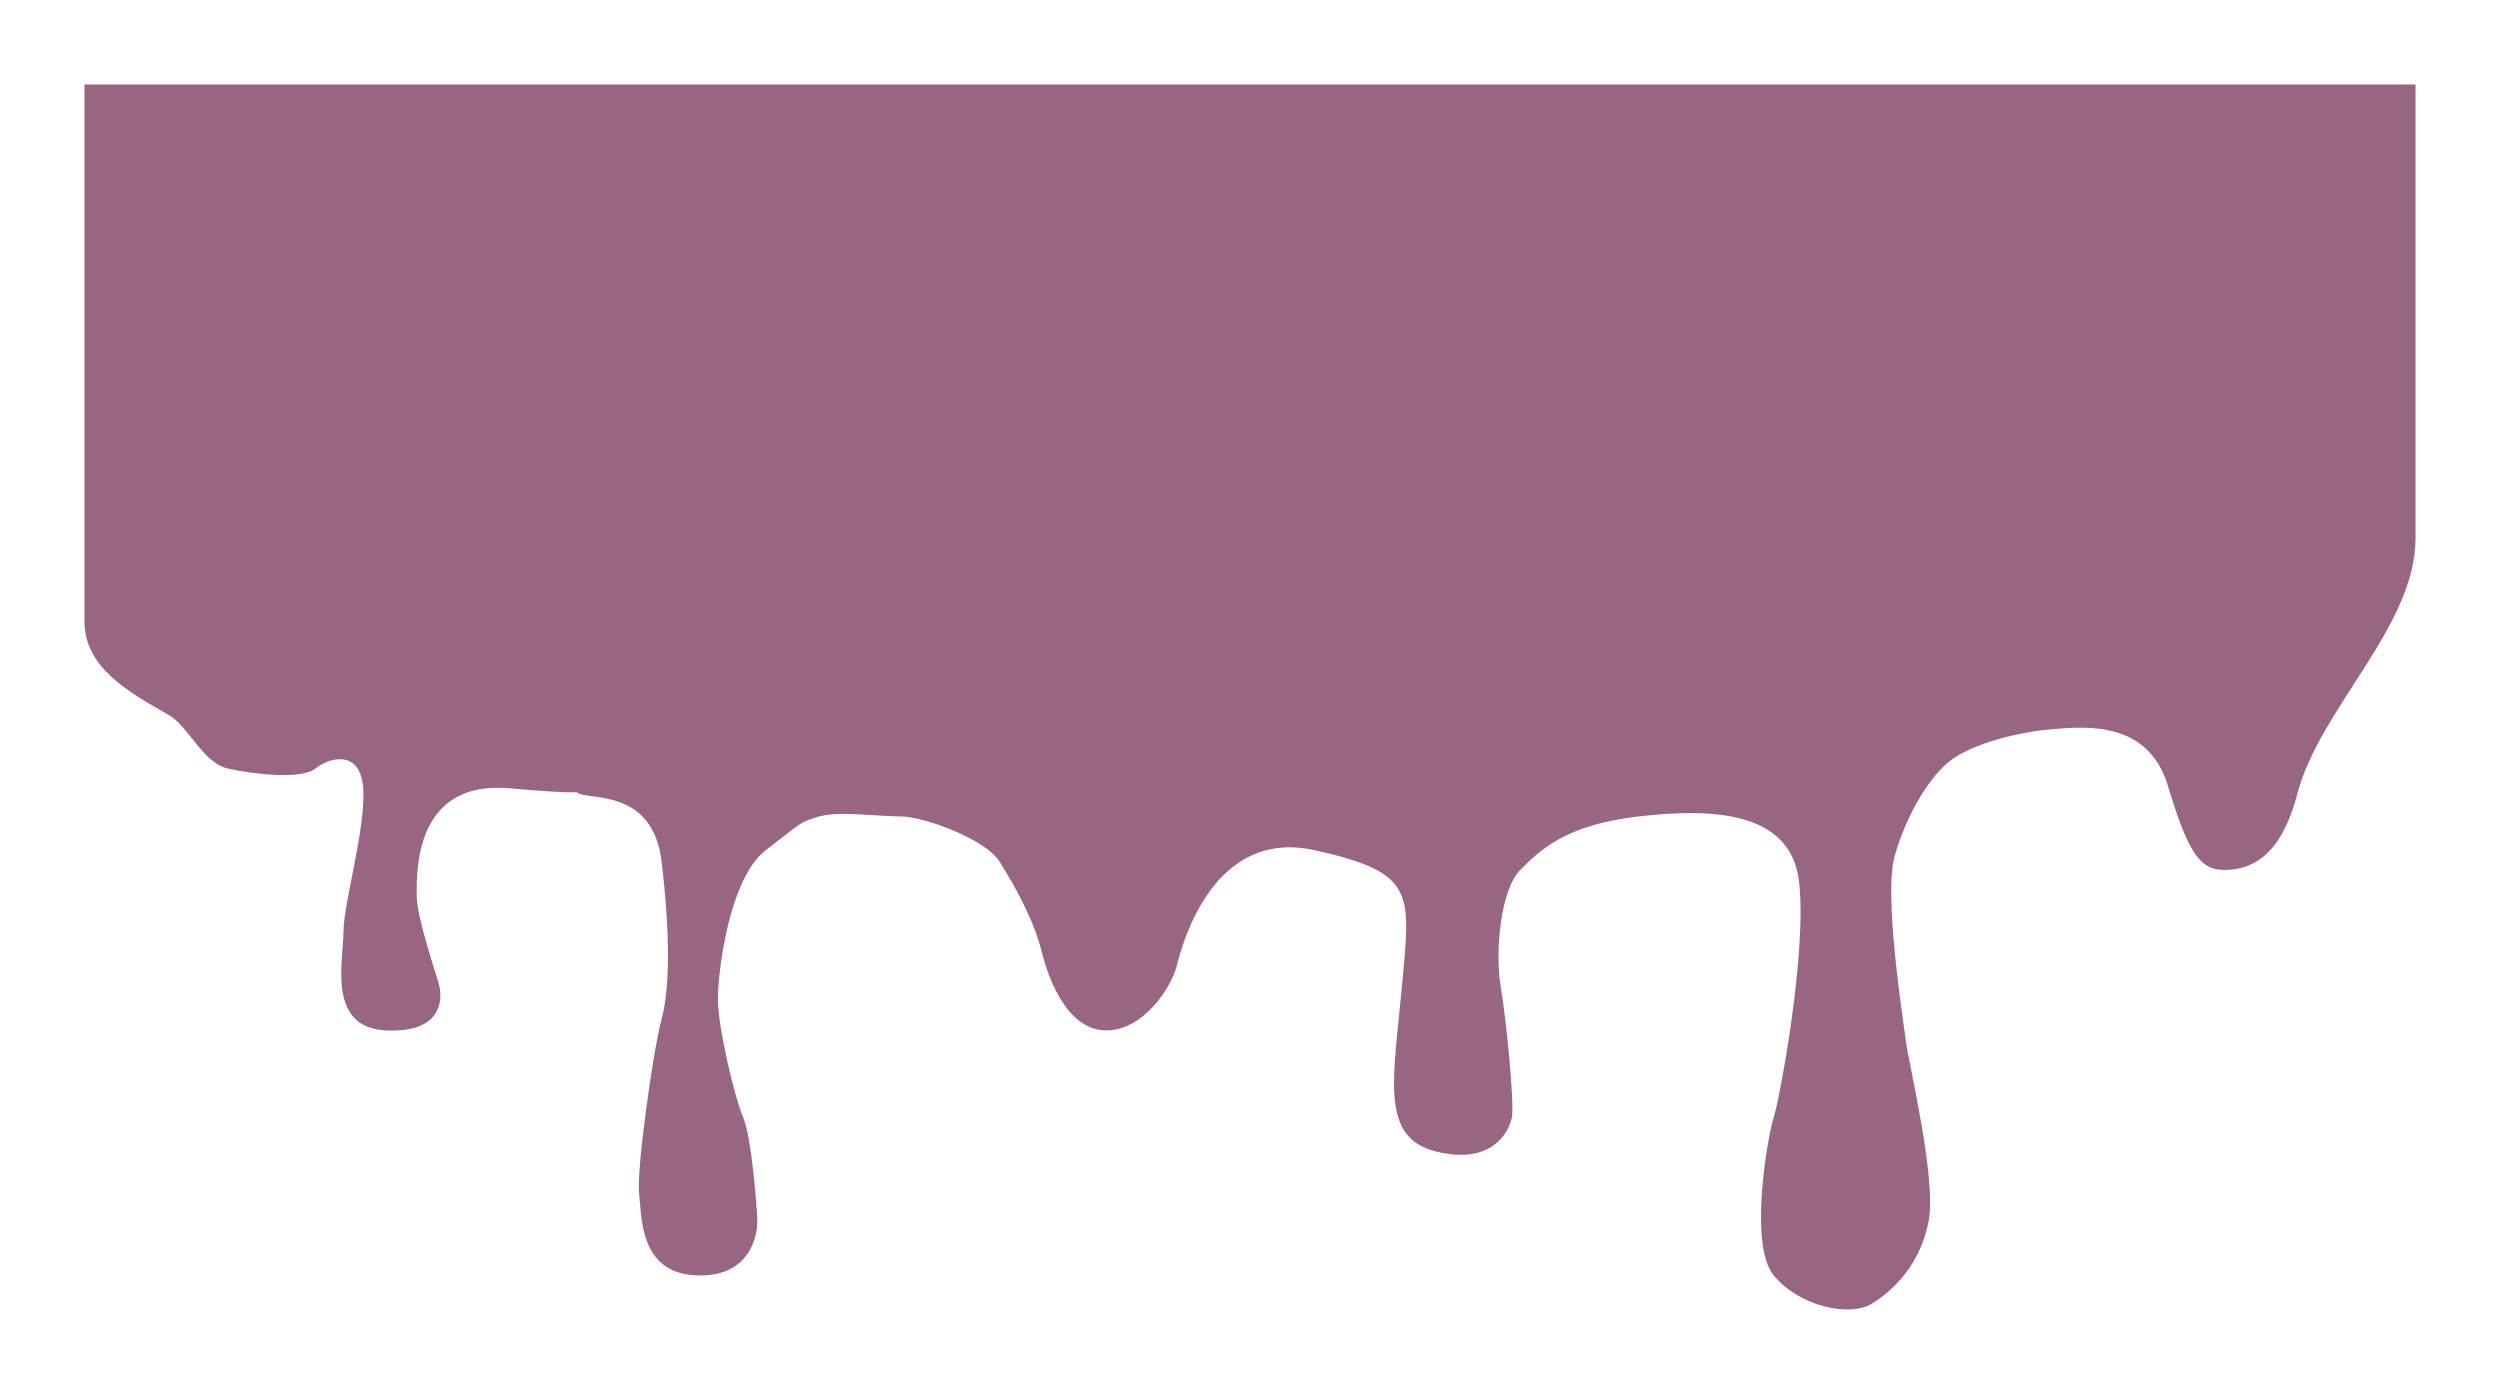 <svg width="444" height="248" viewBox="0 0 444 248" fill="none" xmlns="http://www.w3.org/2000/svg">
<g filter="url(#filter0_d_124_2)">
<path d="M40.5 126.5C36 125.5 33.5 119 30 117C22.811 112.892 15 108.591 15 100.311V5H429V85.583C429 101.277 411.962 115.814 408 131C405 142.5 399.5 144.5 395 144.5C390.5 144.5 388.5 141 385 129.5C381.524 118.08 370.652 118.987 364.625 119.49L364.5 119.5C358.5 120 350.5 122 346.5 125C342.5 128 338.5 135 336.5 142C334.5 149 338 171 338.5 175C339 179 344 199.5 342.5 207C341 214.5 336.5 219 332.5 221.5C328.5 224 319.5 222 315 216.5C310.5 211 314 191.5 315 188.5C316 185.5 321 159 319.5 146.5C318 134 304 133.5 291 135C278 136.5 273.5 141 270 144.5C266.5 148 265.5 159 266.5 165C267.5 171 269 186 268.5 188.5C268 191 265 197 255 194.5C245 192 247.5 181.5 249 165C250.5 148.5 251.5 145 233.5 141C215.5 137 210 157.5 209 161.5C208 165.5 203 173 196.5 173C190 173 186.5 165 185 159C183.5 153 180 147 177.5 143C175 139 164 135 160 135C156 135 149 134 145.5 135C142 136 142.5 136 136 141C129.5 146 127.5 162.5 127.5 167.5C127.5 172.5 130.5 185 132 188.5C133.5 192 134.5 205 134.5 207C134.5 209 133.5 217 123.5 216.5C113.5 216 114 206 113.5 202C113 198 116 176.5 117.5 171C119 165.5 119 155.5 117.5 143C116 130.5 105.5 132 103 131C102.519 130.808 102.39 130.708 102.373 130.661C102.051 130.737 100.11 130.848 90.5 130C73.5 128.5 74 145 74 149C74 153 77.5 163 78 165C78.5 167 79 173.5 68.5 173C58 172.5 61 160.5 61 155.5C61 150.5 65 137 64.5 130C64 123 58.5 124.5 56 126.5C53.5 128.5 45 127.5 40.5 126.5Z" fill="#986682"/>
</g>
<defs>
<filter id="filter0_d_124_2" x="0" y="0" width="444" height="247.564" filterUnits="userSpaceOnUse" color-interpolation-filters="sRGB">
<feFlood flood-opacity="0" result="BackgroundImageFix"/>
<feColorMatrix in="SourceAlpha" type="matrix" values="0 0 0 0 0 0 0 0 0 0 0 0 0 0 0 0 0 0 127 0" result="hardAlpha"/>
<feOffset dy="10"/>
<feGaussianBlur stdDeviation="7.5"/>
<feColorMatrix type="matrix" values="0 0 0 0 0 0 0 0 0 0 0 0 0 0 0 0 0 0 0.05 0"/>
<feBlend mode="normal" in2="BackgroundImageFix" result="effect1_dropShadow_124_2"/>
<feBlend mode="normal" in="SourceGraphic" in2="effect1_dropShadow_124_2" result="shape"/>
</filter>
</defs>
</svg>
